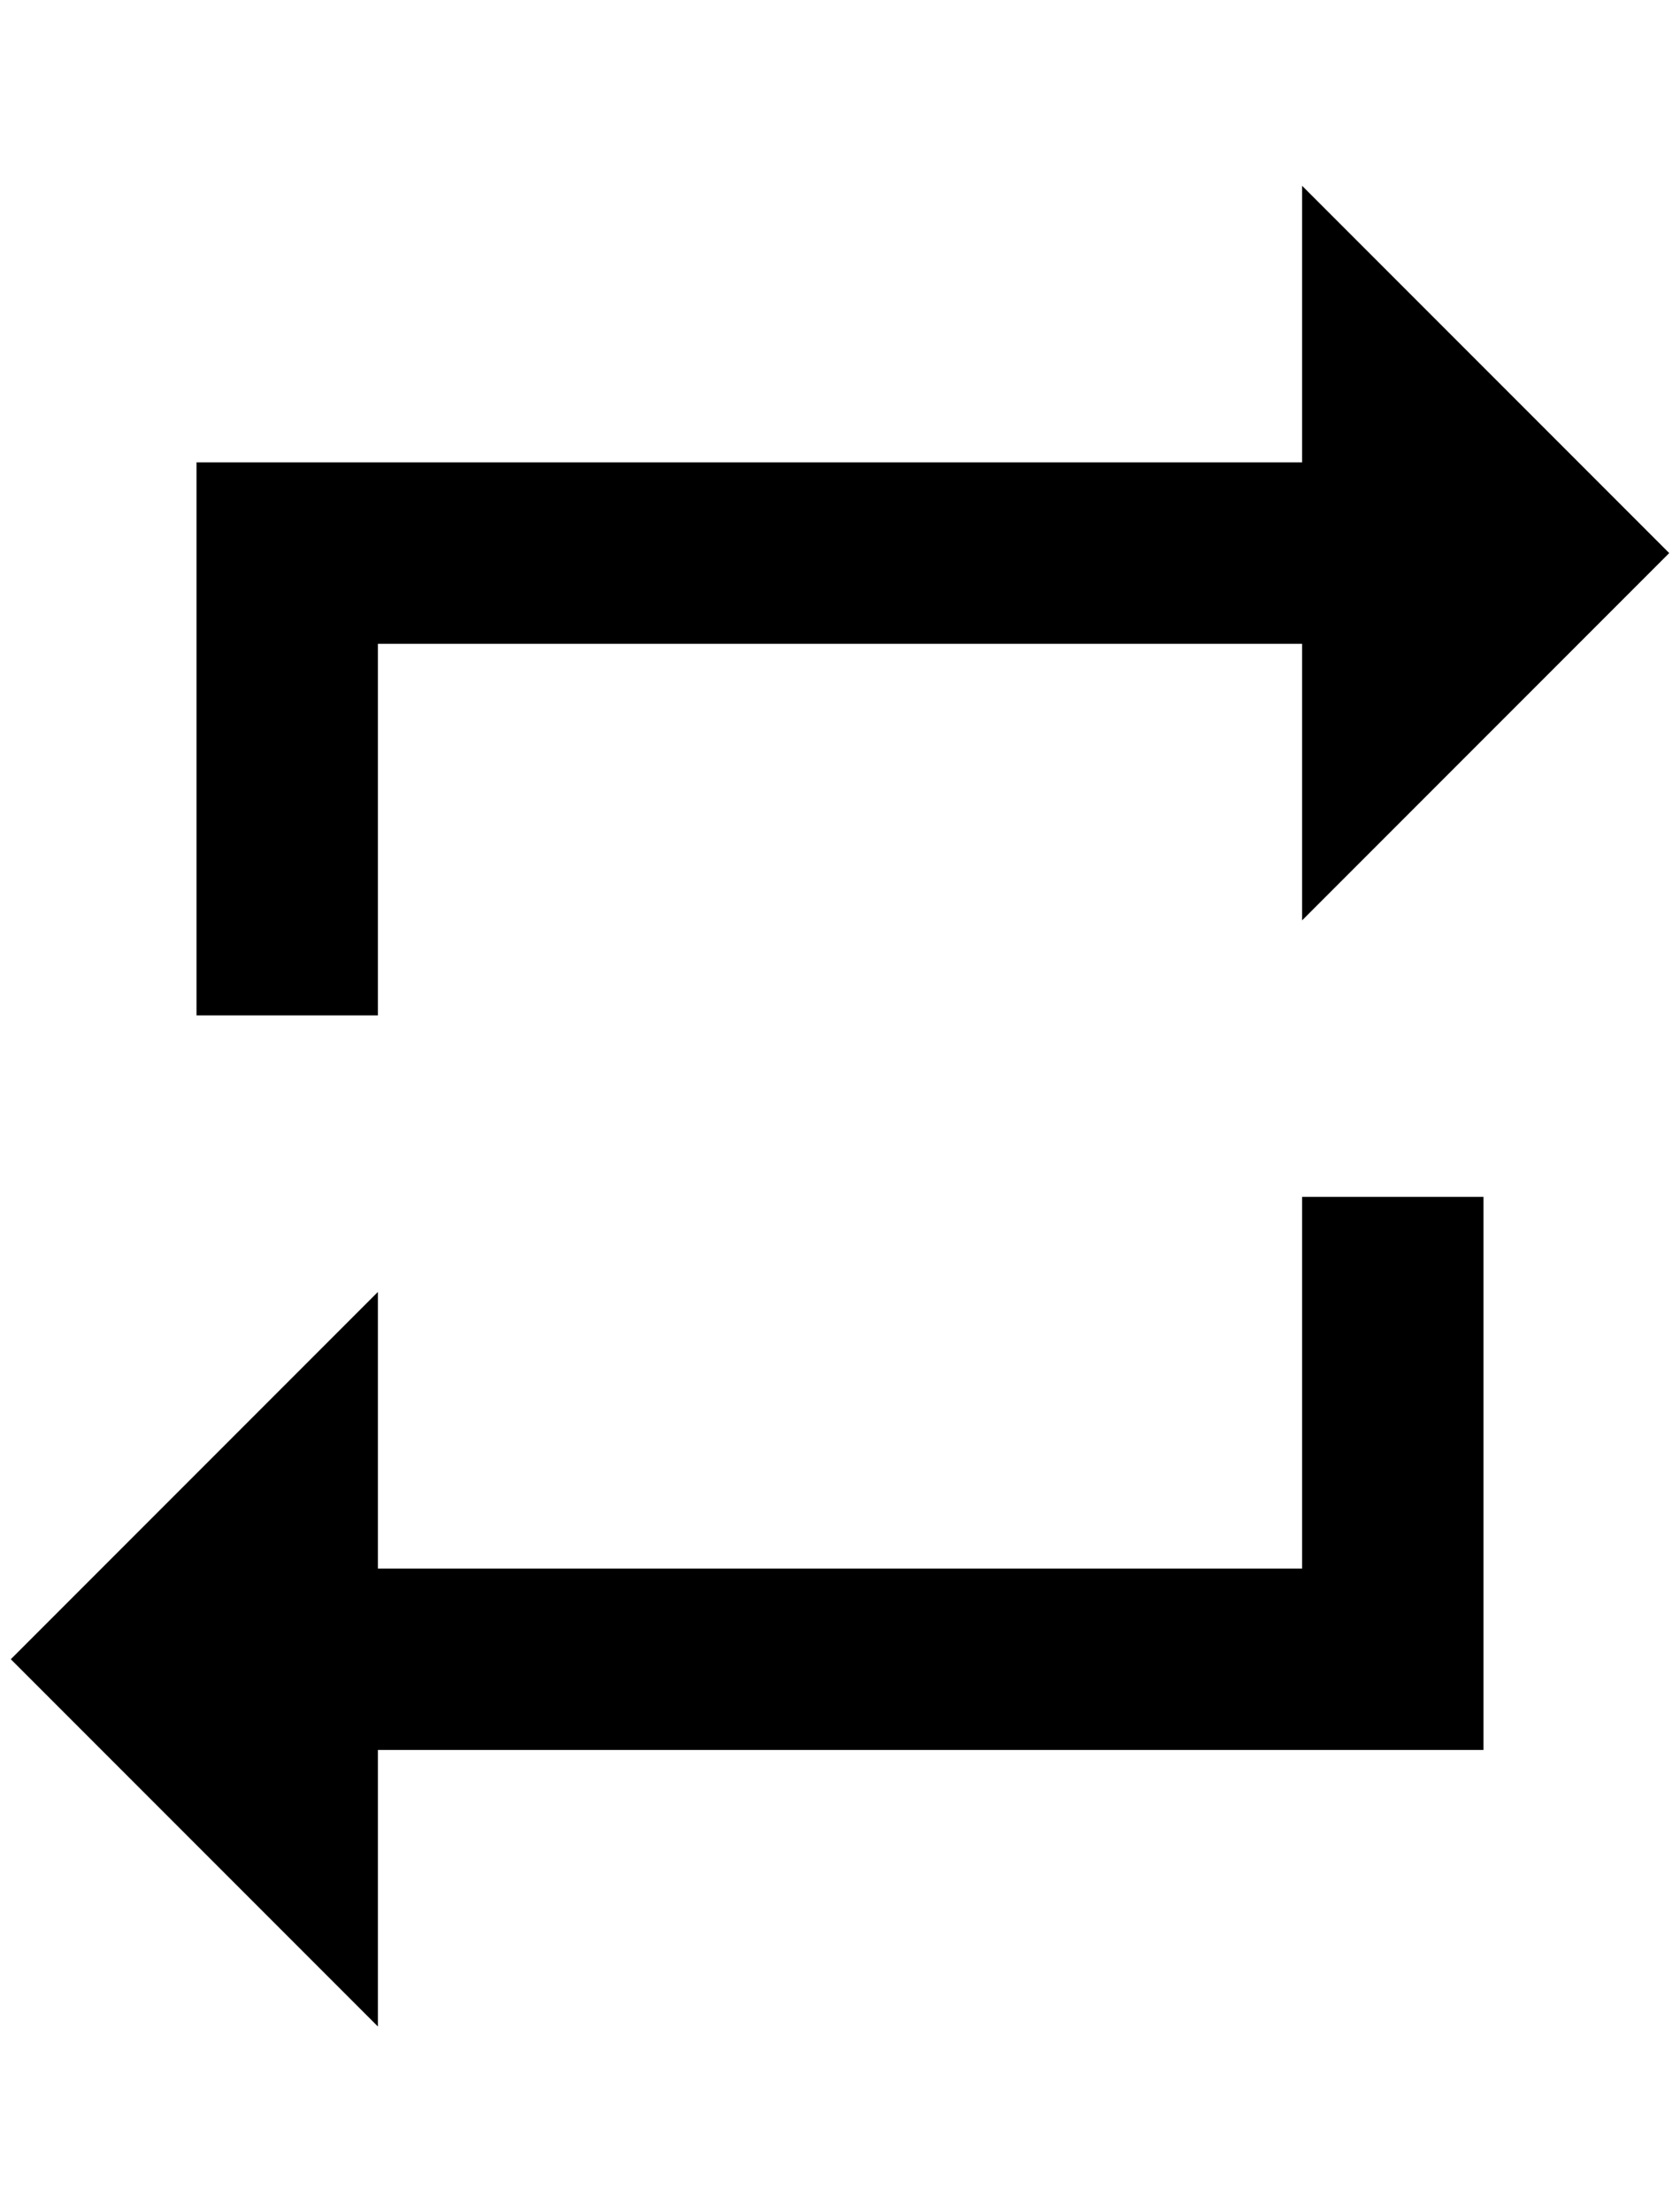 <?xml version="1.0" standalone="no"?>
<!DOCTYPE svg PUBLIC "-//W3C//DTD SVG 1.1//EN" "http://www.w3.org/Graphics/SVG/1.1/DTD/svg11.dtd" >
<svg xmlns="http://www.w3.org/2000/svg" xmlns:xlink="http://www.w3.org/1999/xlink" version="1.1" viewBox="-10 0 1556 2048">
   <path fill="currentColor"
d="M1196 1452h-856v-256l-340 340l340 340v-256h1024v-512h-168v344zM340 596h856v256l340 -340l-340 -340v256h-1024v512h168v-344z" />
</svg>
